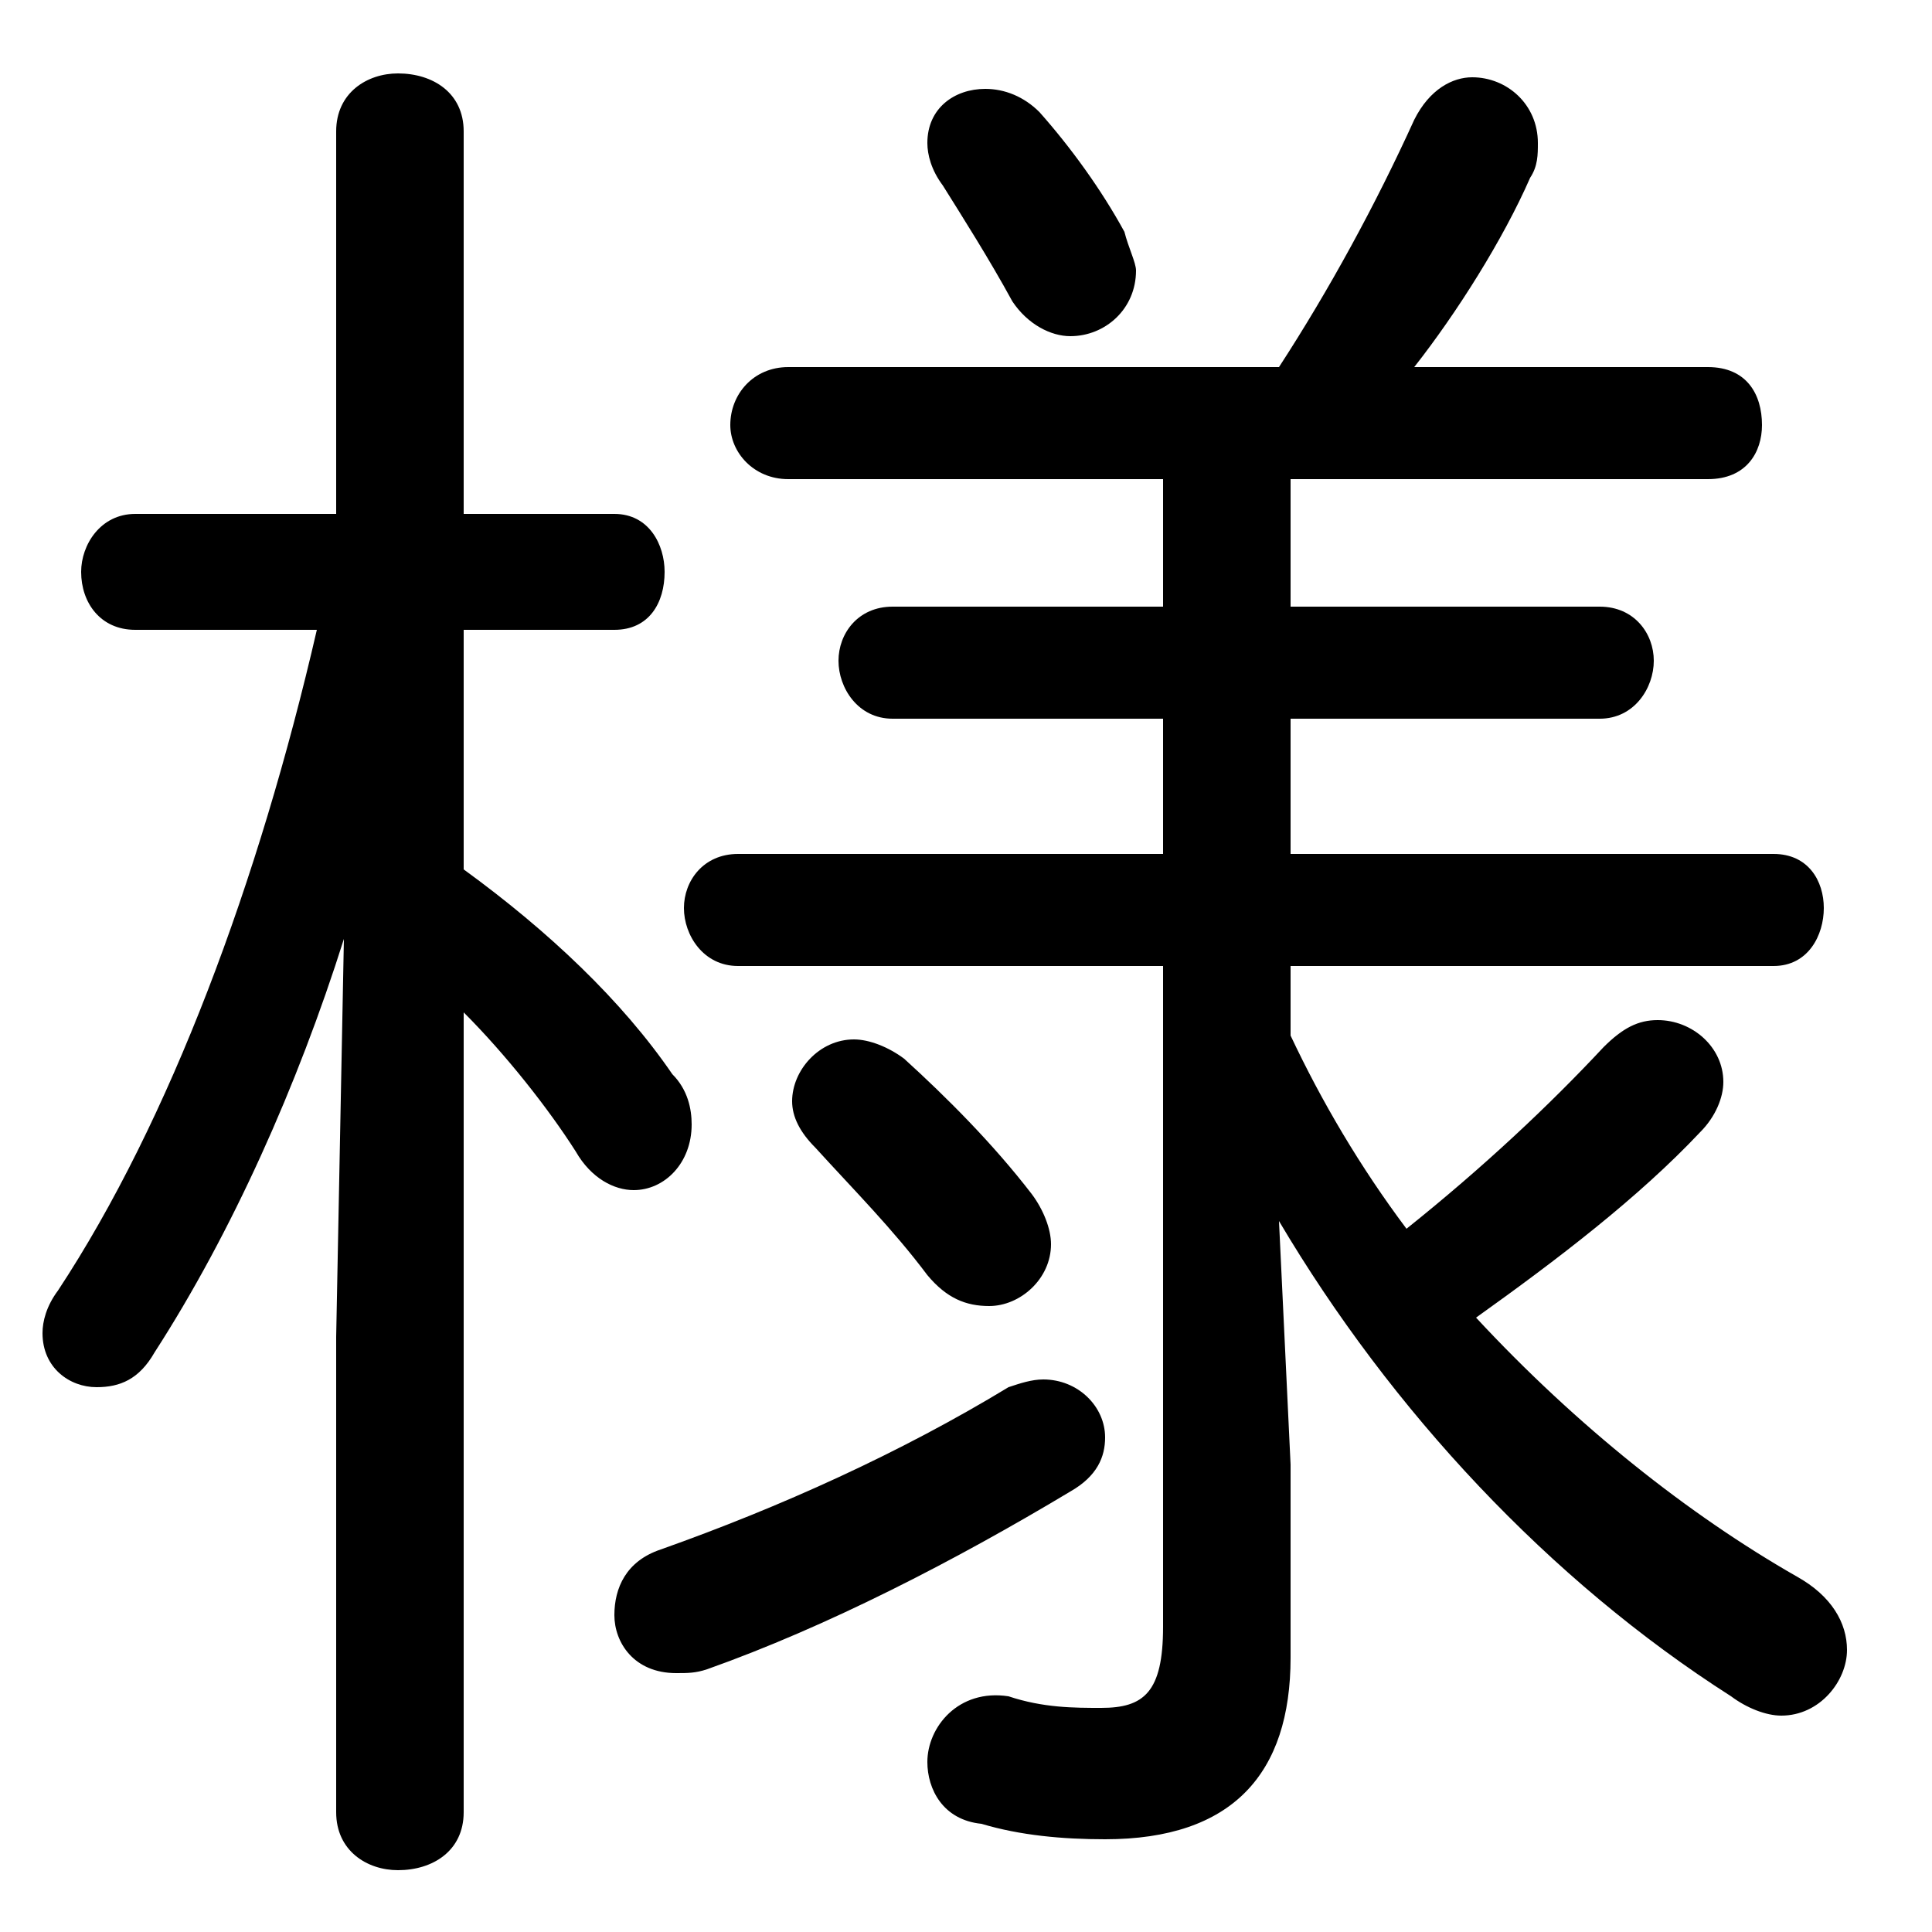 <svg xmlns="http://www.w3.org/2000/svg" viewBox="0 -44.0 50.0 50.0">
    <rect x="0" y="-44.0" width="50.0" height="50.0" fill="#808080" stroke="none"/>
    <g transform="scale(1, -1)">
        <!-- ボディの枠 -->
        <rect x="0" y="-6.0" width="50.0" height="50.0"
            stroke="white" fill="white"/>
        <!-- グリフ座標系の原点 -->
        <circle cx="0" cy="0" r="5" fill="white"/>
        <!-- グリフのアウトライン -->
        <g style="fill:black;stroke:#000000;stroke-width:0;stroke-linecap:round;stroke-linejoin:round;">
        <path d="M 8.2 27.7 C 6.7 21.2 4.4 15.0 1.5 10.6 C 1.2 10.2 1.1 9.8 1.1 9.5 C 1.1 8.6 1.8 8.1 2.5 8.1 C 3.1 8.1 3.6 8.3 4.0 9.0 C 6.0 12.1 7.7 15.9 8.9 19.7 L 8.7 9.4 L 8.7 -2.9 C 8.7 -3.9 9.5 -4.4 10.3 -4.4 C 11.2 -4.4 12.0 -3.9 12.0 -2.9 L 12.0 17.8 C 13.1 16.7 14.2 15.3 14.9 14.2 C 15.3 13.5 15.9 13.2 16.4 13.2 C 17.2 13.2 17.9 13.9 17.9 14.9 C 17.9 15.3 17.8 15.8 17.4 16.2 C 16.1 18.1 14.2 19.9 12.0 21.5 L 12.0 27.7 L 15.9 27.7 C 16.8 27.7 17.2 28.4 17.2 29.2 C 17.2 29.9 16.8 30.7 15.9 30.7 L 12.0 30.7 L 12.0 40.6 C 12.0 41.6 11.2 42.1 10.3 42.1 C 9.5 42.1 8.7 41.6 8.7 40.6 L 8.7 30.7 L 3.5 30.7 C 2.6 30.7 2.1 29.9 2.1 29.2 C 2.1 28.4 2.6 27.7 3.5 27.7 Z M 30.1 31.6 L 30.1 28.3 L 23.1 28.3 C 22.2 28.3 21.7 27.6 21.7 26.9 C 21.7 26.2 22.2 25.4 23.1 25.4 L 30.1 25.4 L 30.1 21.9 L 19.1 21.9 C 18.2 21.9 17.7 21.2 17.7 20.5 C 17.7 19.8 18.2 19.0 19.1 19.0 L 30.1 19.0 L 30.1 1.9 C 30.1 0.2 29.6 -0.2 28.5 -0.2 C 27.8 -0.2 27.0 -0.2 26.1 0.1 C 24.8 0.3 24.0 -0.7 24.0 -1.6 C 24.0 -2.3 24.4 -3.1 25.4 -3.2 C 26.4 -3.5 27.5 -3.6 28.6 -3.6 C 31.9 -3.6 33.4 -1.9 33.4 1.1 L 33.4 6.1 L 33.1 12.4 C 36.0 7.5 40.1 3.1 44.8 0.1 C 45.2 -0.2 45.7 -0.4 46.1 -0.4 C 47.1 -0.4 47.8 0.5 47.8 1.3 C 47.8 2.0 47.4 2.7 46.5 3.2 C 43.7 4.8 40.8 7.1 38.2 9.9 C 40.3 11.4 42.4 13.0 44.0 14.7 C 44.4 15.1 44.6 15.6 44.6 16.0 C 44.6 16.9 43.8 17.6 42.9 17.6 C 42.4 17.6 42.0 17.4 41.5 16.9 C 40.1 15.4 38.4 13.8 36.4 12.2 C 35.2 13.8 34.2 15.5 33.4 17.2 L 33.4 19.0 L 45.9 19.0 C 46.8 19.0 47.2 19.8 47.2 20.5 C 47.2 21.2 46.8 21.9 45.9 21.9 L 33.4 21.9 L 33.4 25.4 L 41.4 25.4 C 42.3 25.4 42.8 26.2 42.8 26.9 C 42.8 27.6 42.3 28.3 41.4 28.3 L 33.4 28.3 L 33.4 31.6 L 44.2 31.6 C 45.2 31.6 45.6 32.3 45.6 33.0 C 45.6 33.8 45.2 34.5 44.2 34.5 L 36.6 34.5 C 37.7 35.9 38.9 37.8 39.6 39.4 C 39.8 39.7 39.8 40.0 39.8 40.3 C 39.8 41.3 39.0 42.0 38.1 42.0 C 37.6 42.0 37.0 41.7 36.6 40.9 C 35.6 38.7 34.4 36.5 33.1 34.5 L 20.4 34.5 C 19.5 34.5 18.9 33.8 18.9 33.0 C 18.9 32.3 19.5 31.6 20.4 31.6 Z M 26.9 41.1 C 26.5 41.5 26.0 41.7 25.5 41.7 C 24.7 41.7 24.0 41.2 24.0 40.3 C 24.0 40.0 24.1 39.6 24.4 39.2 C 24.9 38.4 25.6 37.3 26.2 36.2 C 26.6 35.6 27.2 35.3 27.7 35.3 C 28.6 35.3 29.4 36.0 29.4 37.0 C 29.4 37.2 29.2 37.6 29.1 38.0 C 28.5 39.1 27.7 40.2 26.9 41.1 Z M 23.4 16.6 C 23.0 16.9 22.5 17.1 22.1 17.1 C 21.2 17.1 20.5 16.3 20.5 15.5 C 20.5 15.1 20.7 14.7 21.1 14.3 C 22.1 13.2 23.1 12.2 24.0 11.0 C 24.5 10.4 25.0 10.2 25.6 10.2 C 26.4 10.2 27.2 10.9 27.2 11.8 C 27.2 12.2 27.0 12.7 26.7 13.1 C 25.7 14.4 24.5 15.6 23.4 16.6 Z M 26.1 8.1 C 23.3 6.4 20.2 5.0 17.1 3.9 C 16.2 3.6 15.9 2.9 15.9 2.2 C 15.9 1.5 16.4 0.7 17.5 0.7 C 17.8 0.7 18.0 0.7 18.3 0.8 C 21.4 1.9 24.7 3.6 27.7 5.4 C 28.4 5.8 28.6 6.3 28.6 6.8 C 28.6 7.6 27.9 8.3 27.0 8.3 C 26.7 8.3 26.4 8.2 26.1 8.1 Z"/>
    </g>
    </g>
</svg>
